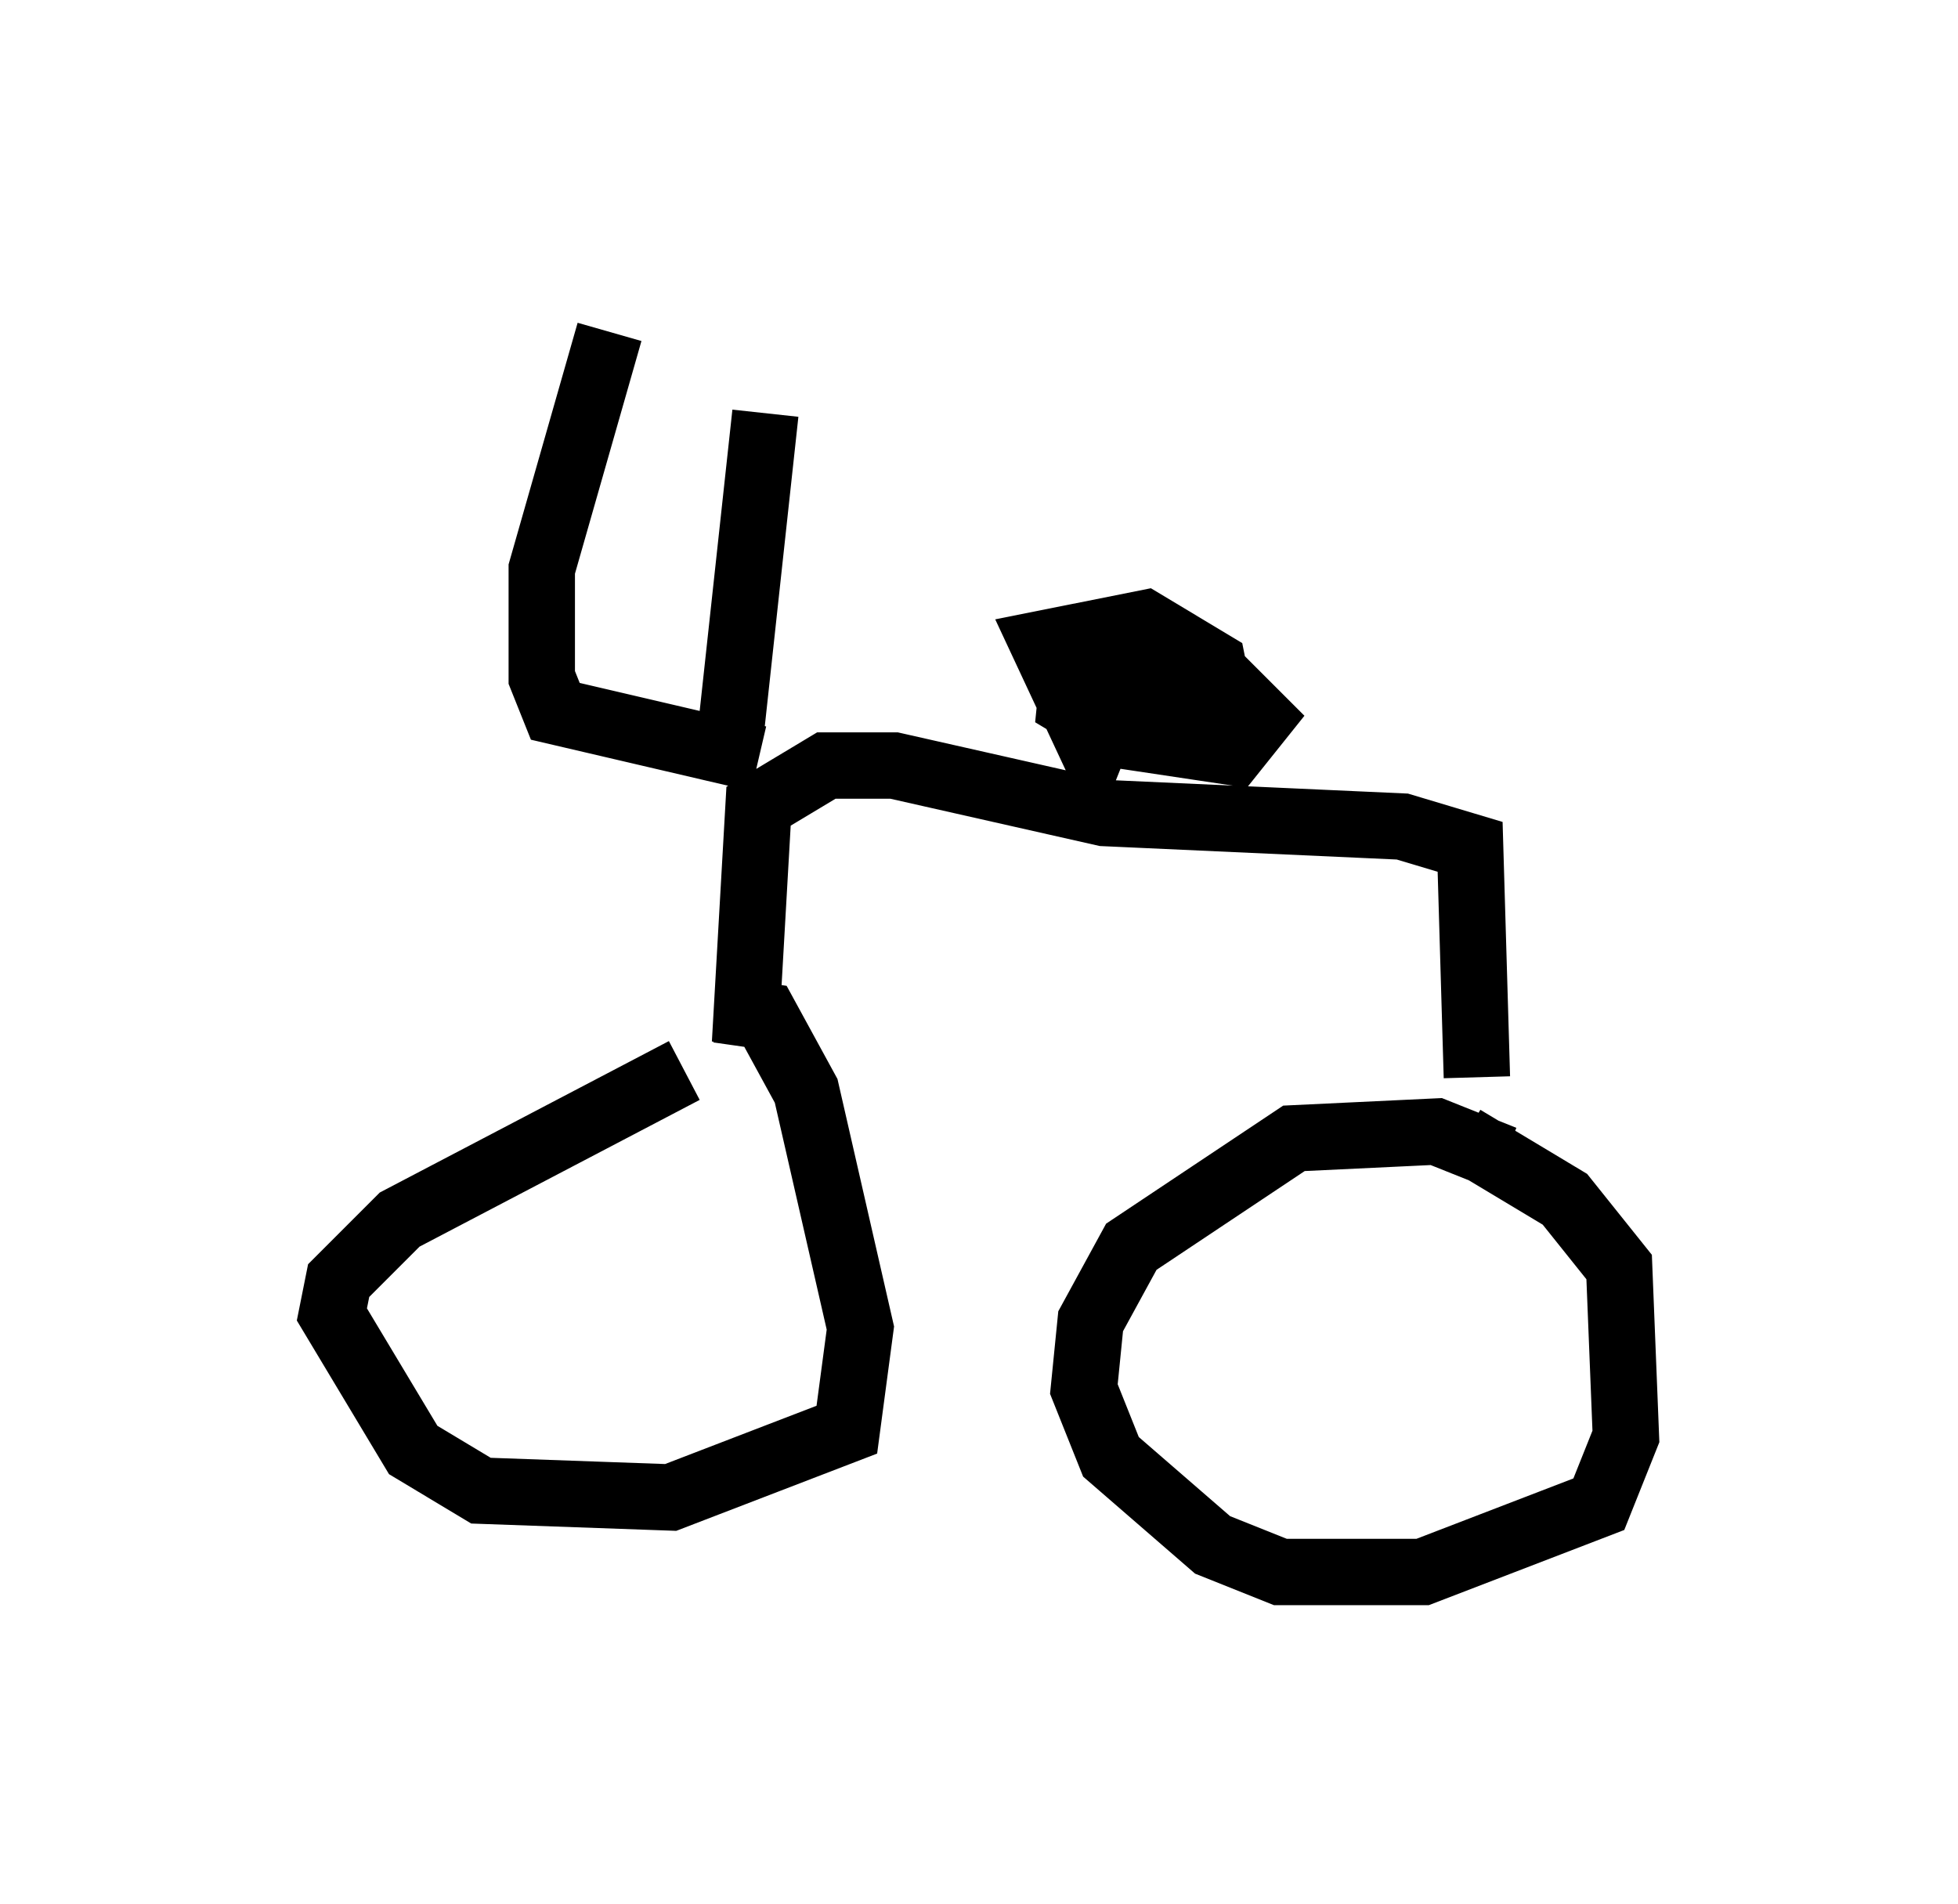 <?xml version="1.0" encoding="utf-8" ?>
<svg baseProfile="full" height="28.681" version="1.1" width="29.498" xmlns="http://www.w3.org/2000/svg" xmlns:ev="http://www.w3.org/2001/xml-events" xmlns:xlink="http://www.w3.org/1999/xlink"><defs /><rect fill="white" height="28.681" width="29.498" x="0" y="0" /><path d="M10.819, 16.127 m-0.51, 0.0 l-4.288, 2.246 -0.919, 0.919 l-0.102, 0.51 1.225, 2.042 l1.021, 0.613 2.858, 0.102 l2.654, -1.021 0.204, -1.531 l-0.817, -3.573 -0.613, -1.123 l-0.715, -0.102 m11.842, 2.246 l-1.021, -0.408 -2.144, 0.102 l-2.45, 1.633 -0.613, 1.123 l-0.102, 1.021 0.408, 1.021 l1.531, 1.327 1.021, 0.408 l2.144, 0.0 2.654, -1.021 l0.408, -1.021 -0.102, -2.552 l-0.817, -1.021 -1.531, -0.919 m-10.821, -1.429 l0.204, -3.573 1.021, -0.613 l1.021, 0.0 3.165, 0.715 l4.492, 0.204 1.021, 0.306 l0.102, 3.471 m-10.821, -4.798 l-3.063, -0.715 -0.204, -0.51 l0.0, -1.633 1.021, -3.573 m1.838, 5.921 l0.51, -4.696 m5.41, 5.206 l-0.51, -0.204 -0.715, -1.531 l1.531, -0.306 1.021, 0.613 l0.102, 0.51 -0.51, 0.408 l-0.919, 0.102 m-0.715, -1.429 l-0.102, 1.021 0.51, 0.306 l0.51, 0.102 0.204, -0.51 l0.0, -0.51 -0.51, -0.102 l-0.408, 0.51 0.204, 0.51 l1.531, 0.102 0.0, -0.51 l-0.51, -0.408 -1.021, -0.102 l-0.102, 1.021 2.042, 0.306 l0.408, -0.51 -0.51, -0.51 l-1.021, -0.102 0.0, 0.306 " fill="none" stroke="black" stroke-width="1" /></svg>